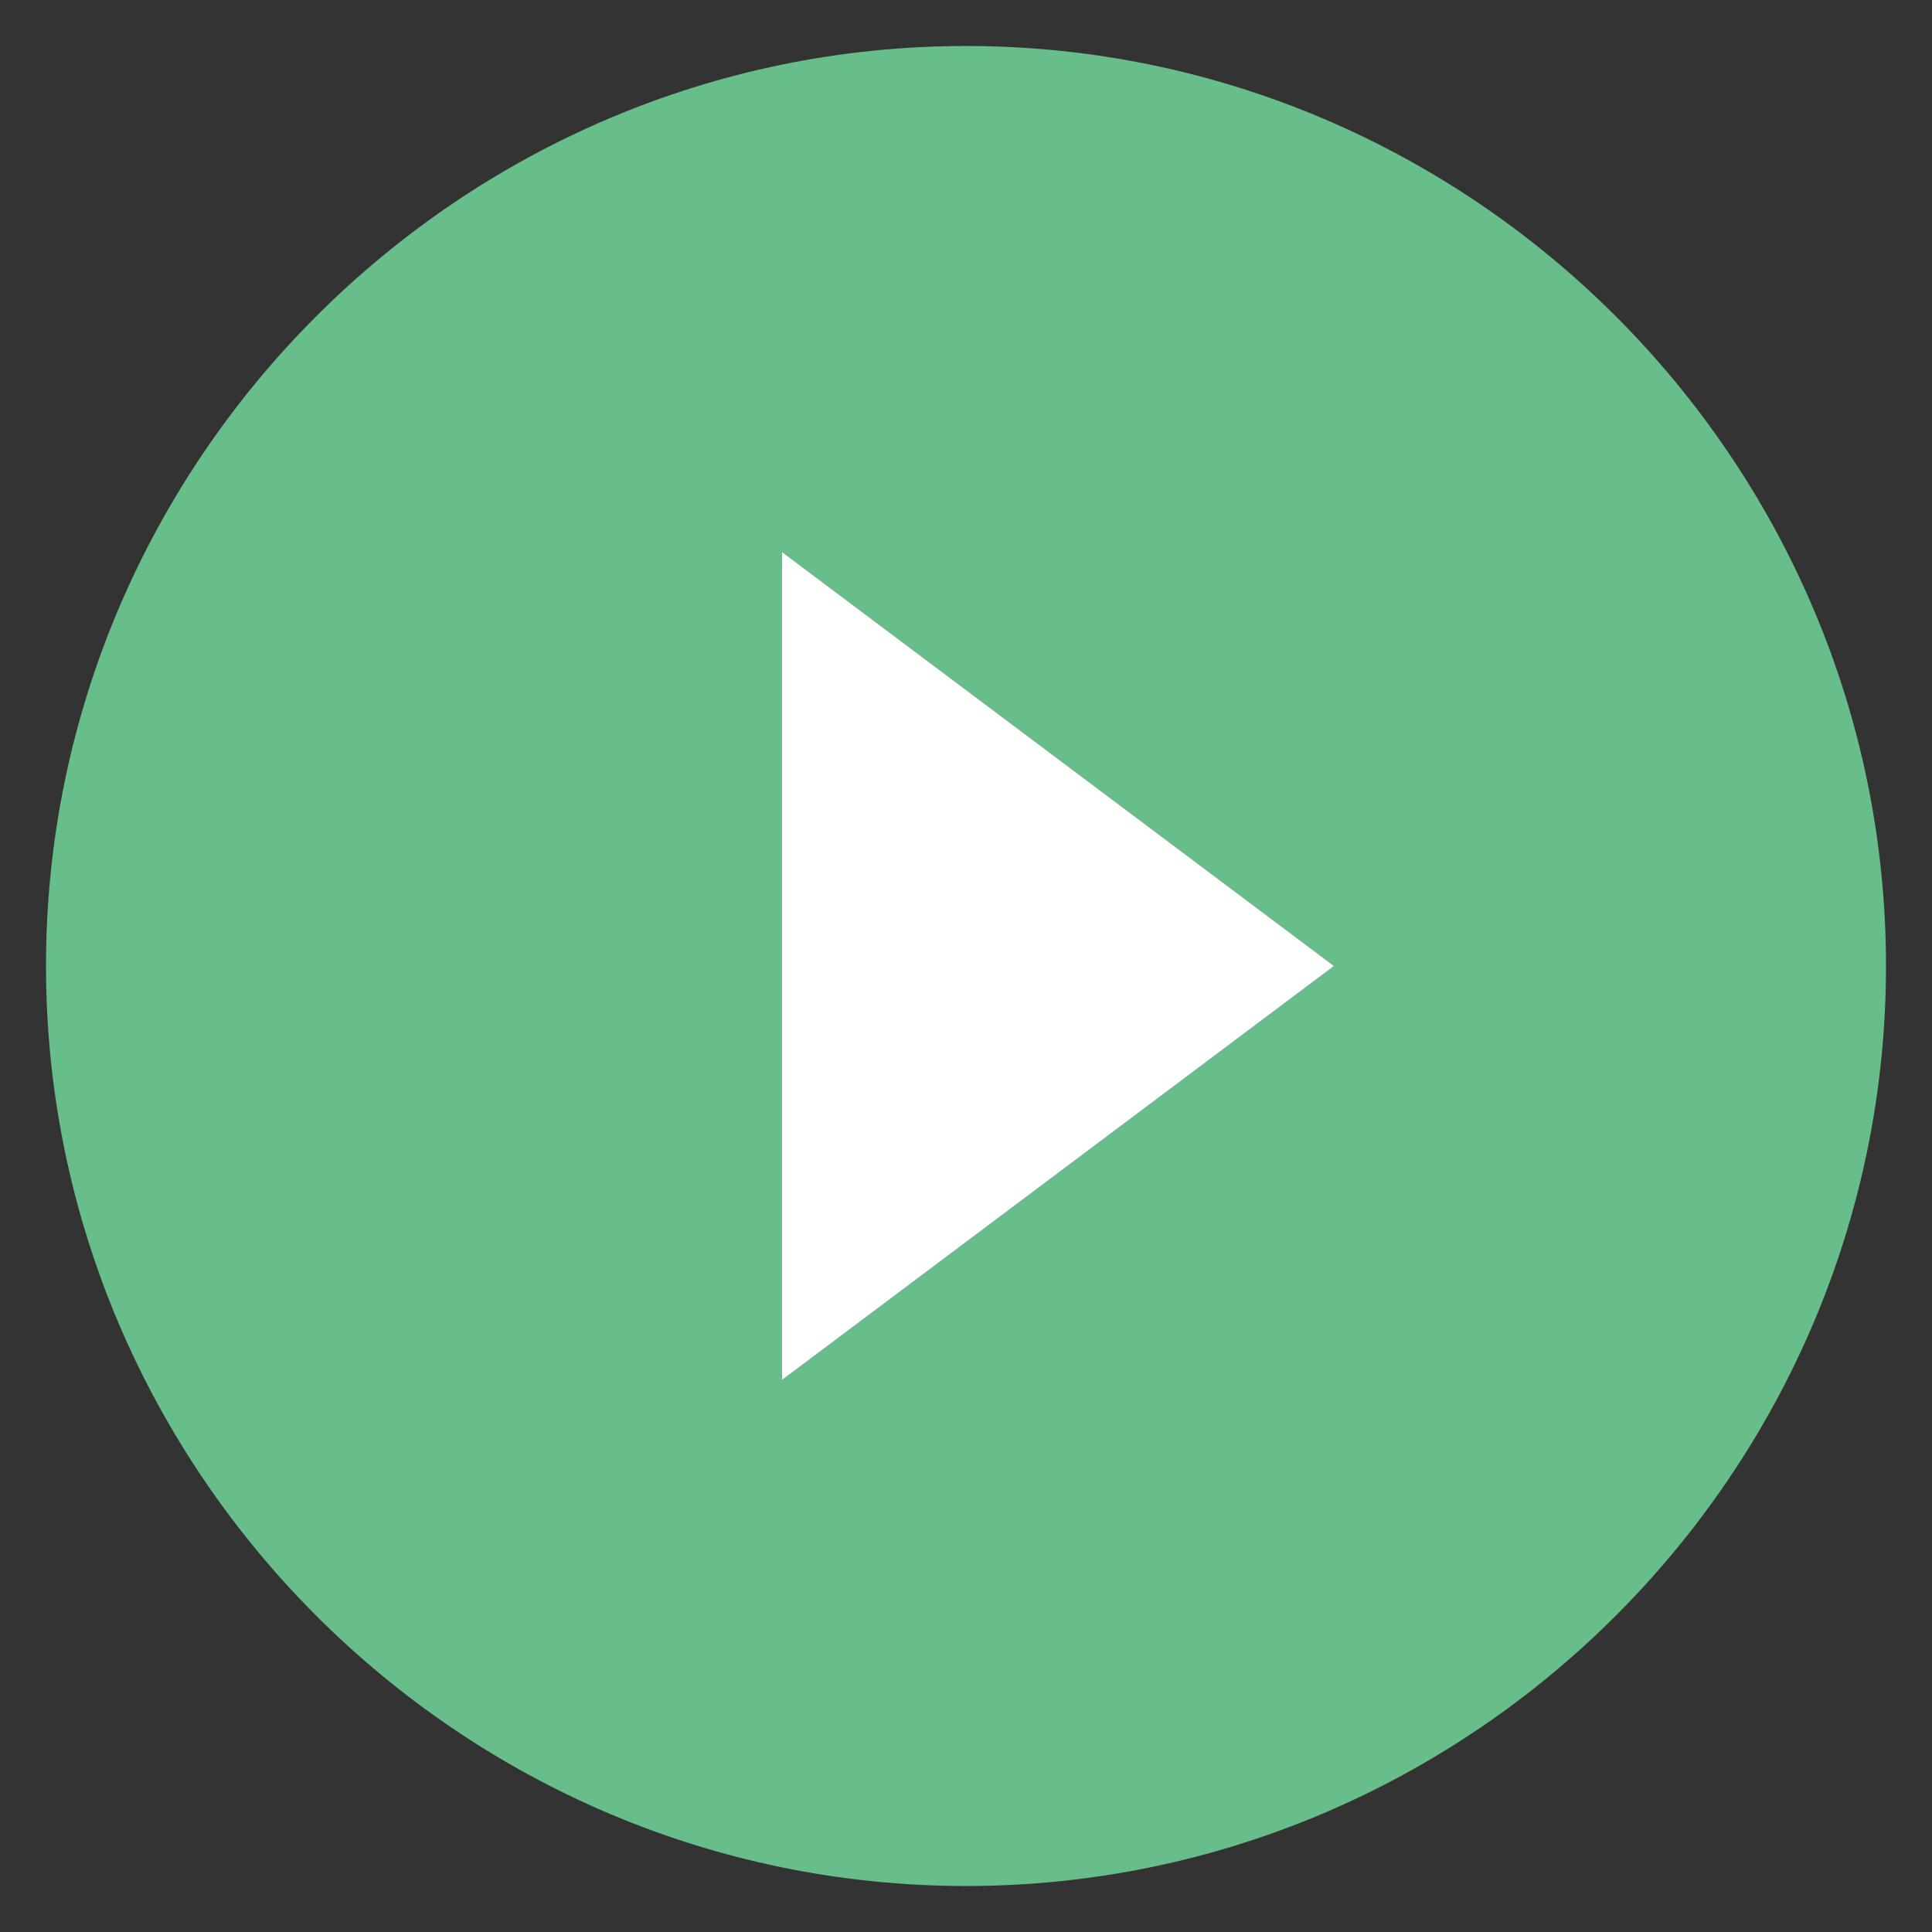 <svg xmlns="http://www.w3.org/2000/svg" viewBox="0 0 21 21">
  <rect x="0" y="0" width="21" height="21" fill="#333333" stroke="none"/>
  <path d="M10.5.5C5 .5.5 5 .5 10.5s4.5 10 10 10 10-4.5 10-10-4.5-10-10-10zM8.5 15V6l6 4.5-6 4.5z" fill="#68be8a"/>
  <path fill="#fff" d="M14.5 10.5L8.5 6v9z"/>
</svg>

